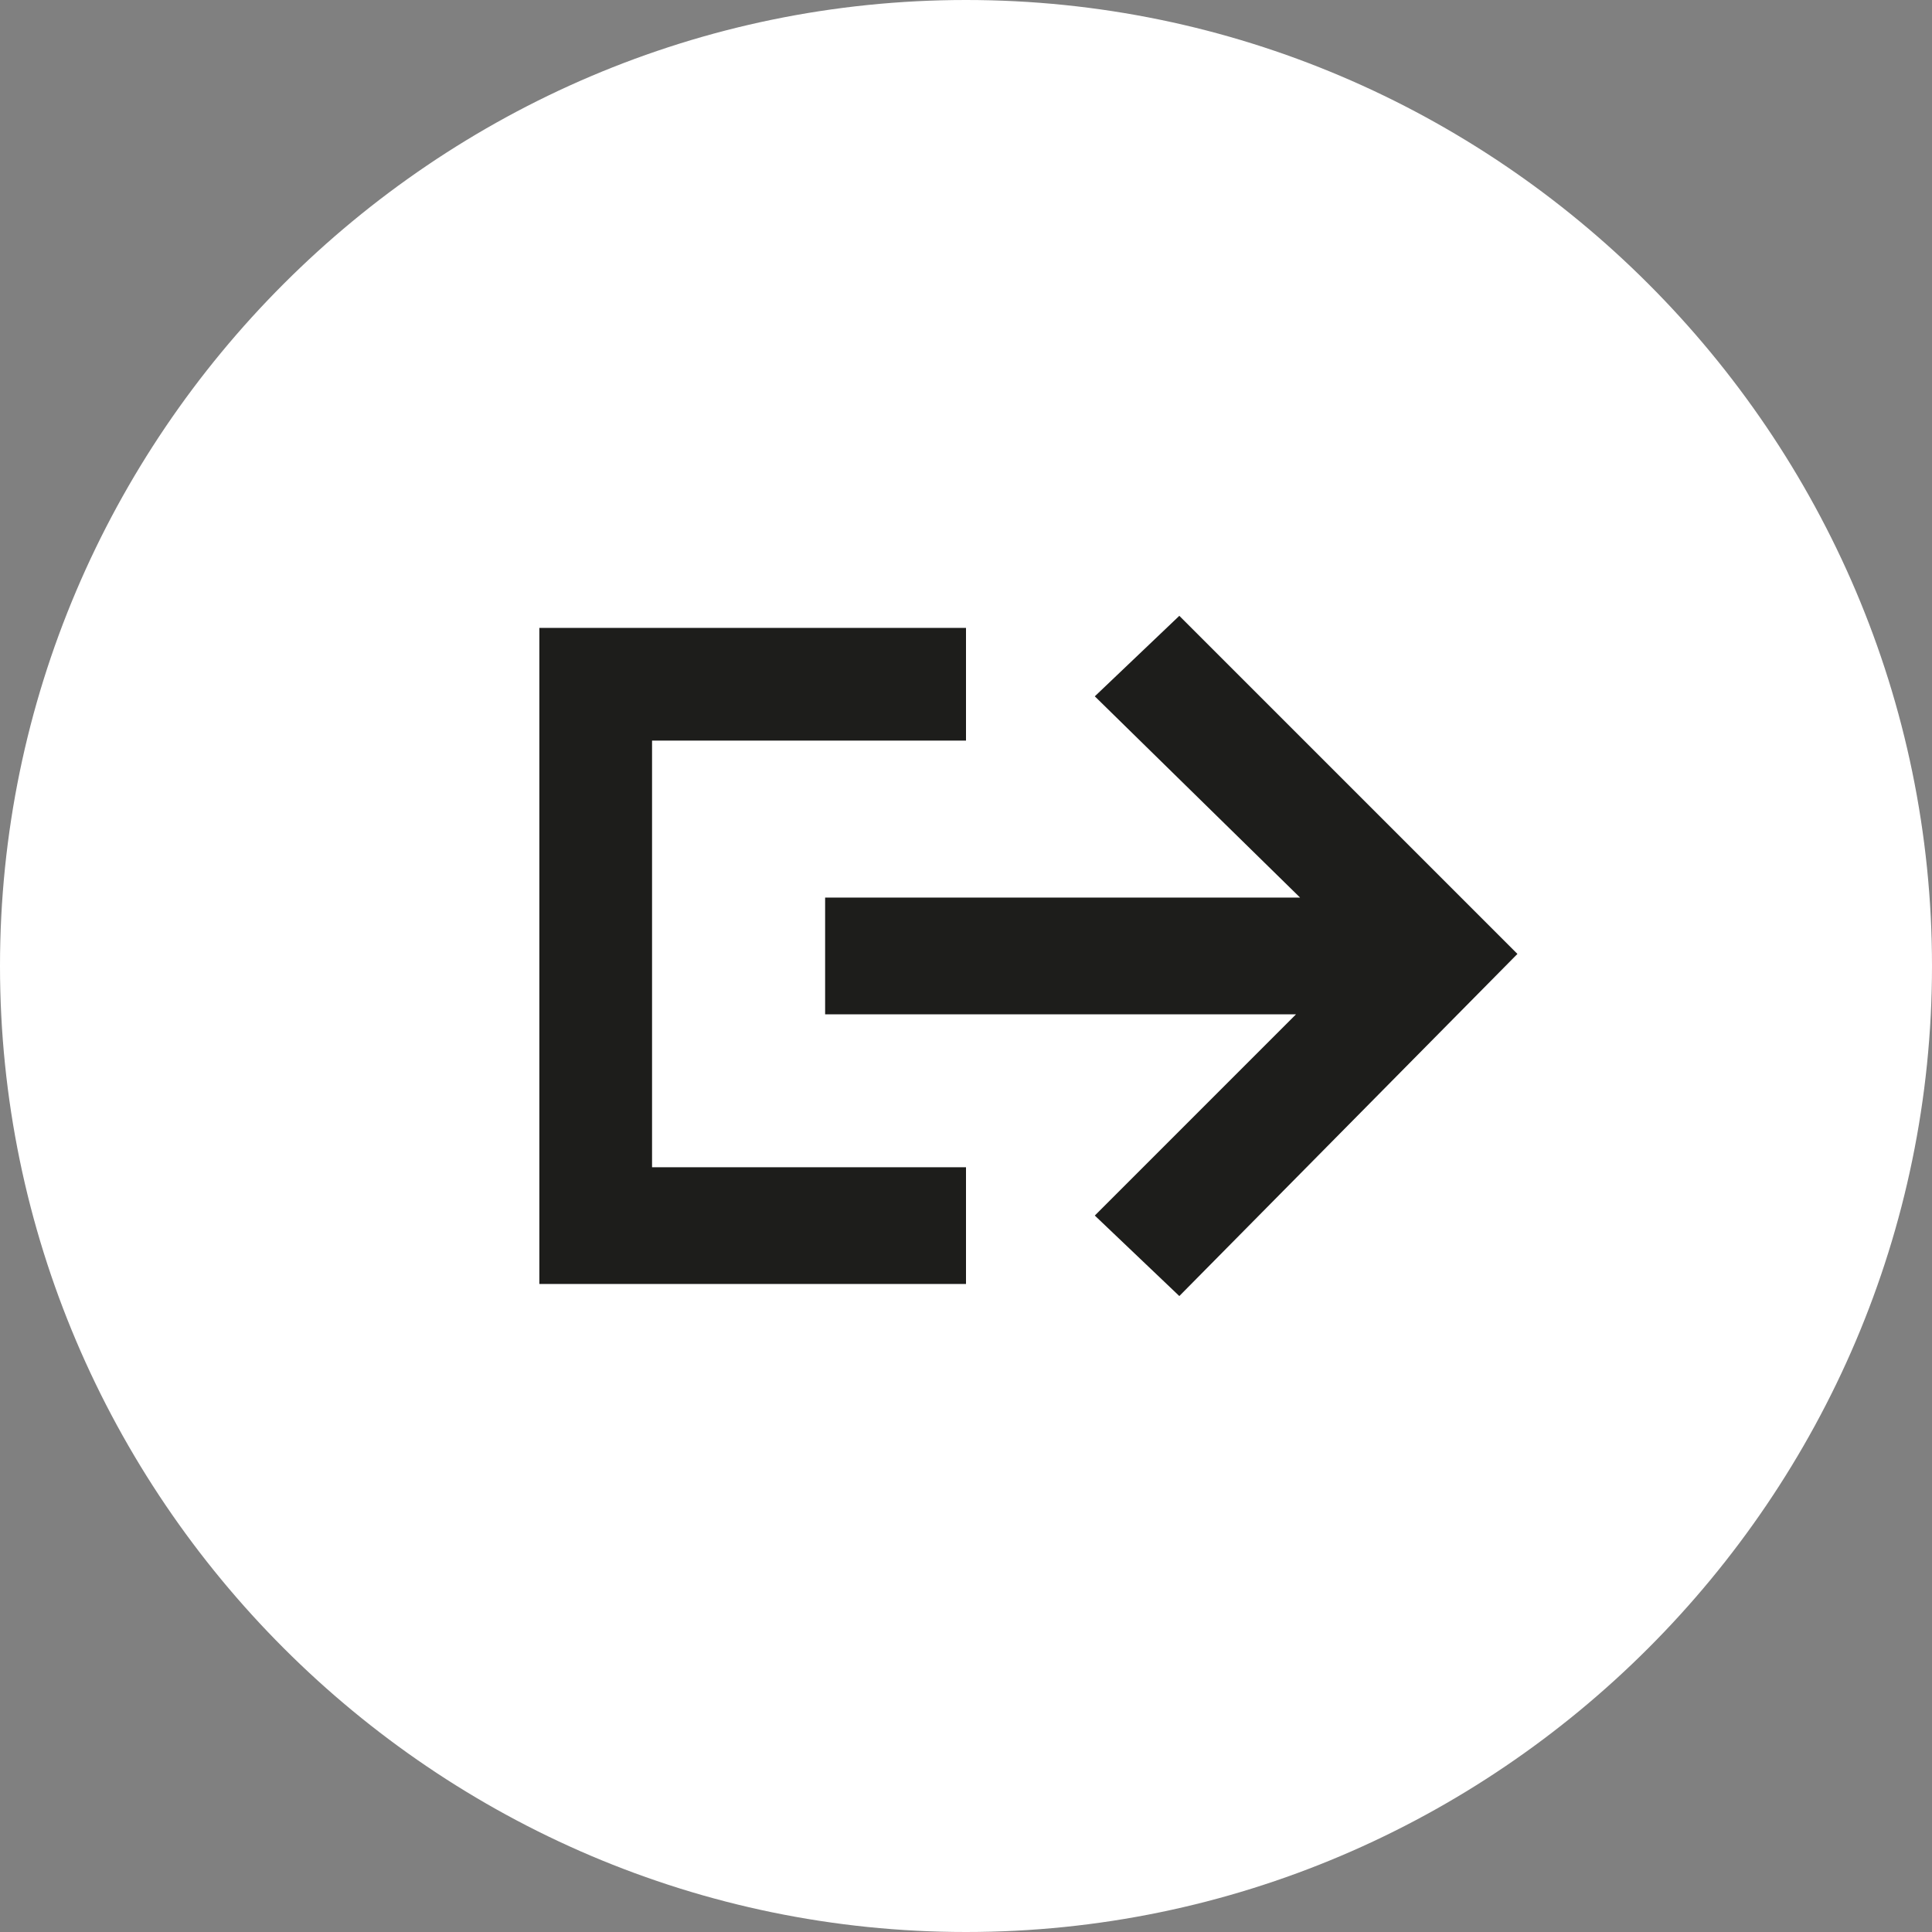 <?xml version="1.0" encoding="utf-8"?>
<!-- Generator: Adobe Illustrator 24.0.2, SVG Export Plug-In . SVG Version: 6.00 Build 0)  -->
<svg version="1.1" id="Layer_1" xmlns="http://www.w3.org/2000/svg" xmlns:xlink="http://www.w3.org/1999/xlink" x="0px" y="0px"
	 viewBox="0 0 48 48" style="enable-background:new 0 0 48 48;" xml:space="preserve">
<rect x="0" y="0" width="48" height="48" fill="#808080" stroke="none"/>
<style type="text/css">
	.st0{fill:#FFFFFF;}
	.st1{fill:#1D1D1B;}
</style>
<title>159 arrow left small</title>
<path class="st0" d="M24,0C10.8,0,0,10.8,0,24s10.8,24,24,24s24-10.8,24-24S37.2,0,24,0z"/>
<g>
	<polygon class="st1" points="20.5,25.2 32.2,25.2 27.2,30.2 29.3,32.2 37.7,23.7 29.3,15.3 27.2,17.3 32.3,22.3 20.5,22.3 	"/>
	<polygon class="st1" points="24,18.4 24,15.6 13.4,15.6 13.4,31.9 24,31.9 24,29 16.2,29 16.2,18.4 	"/>
</g>
</svg>
